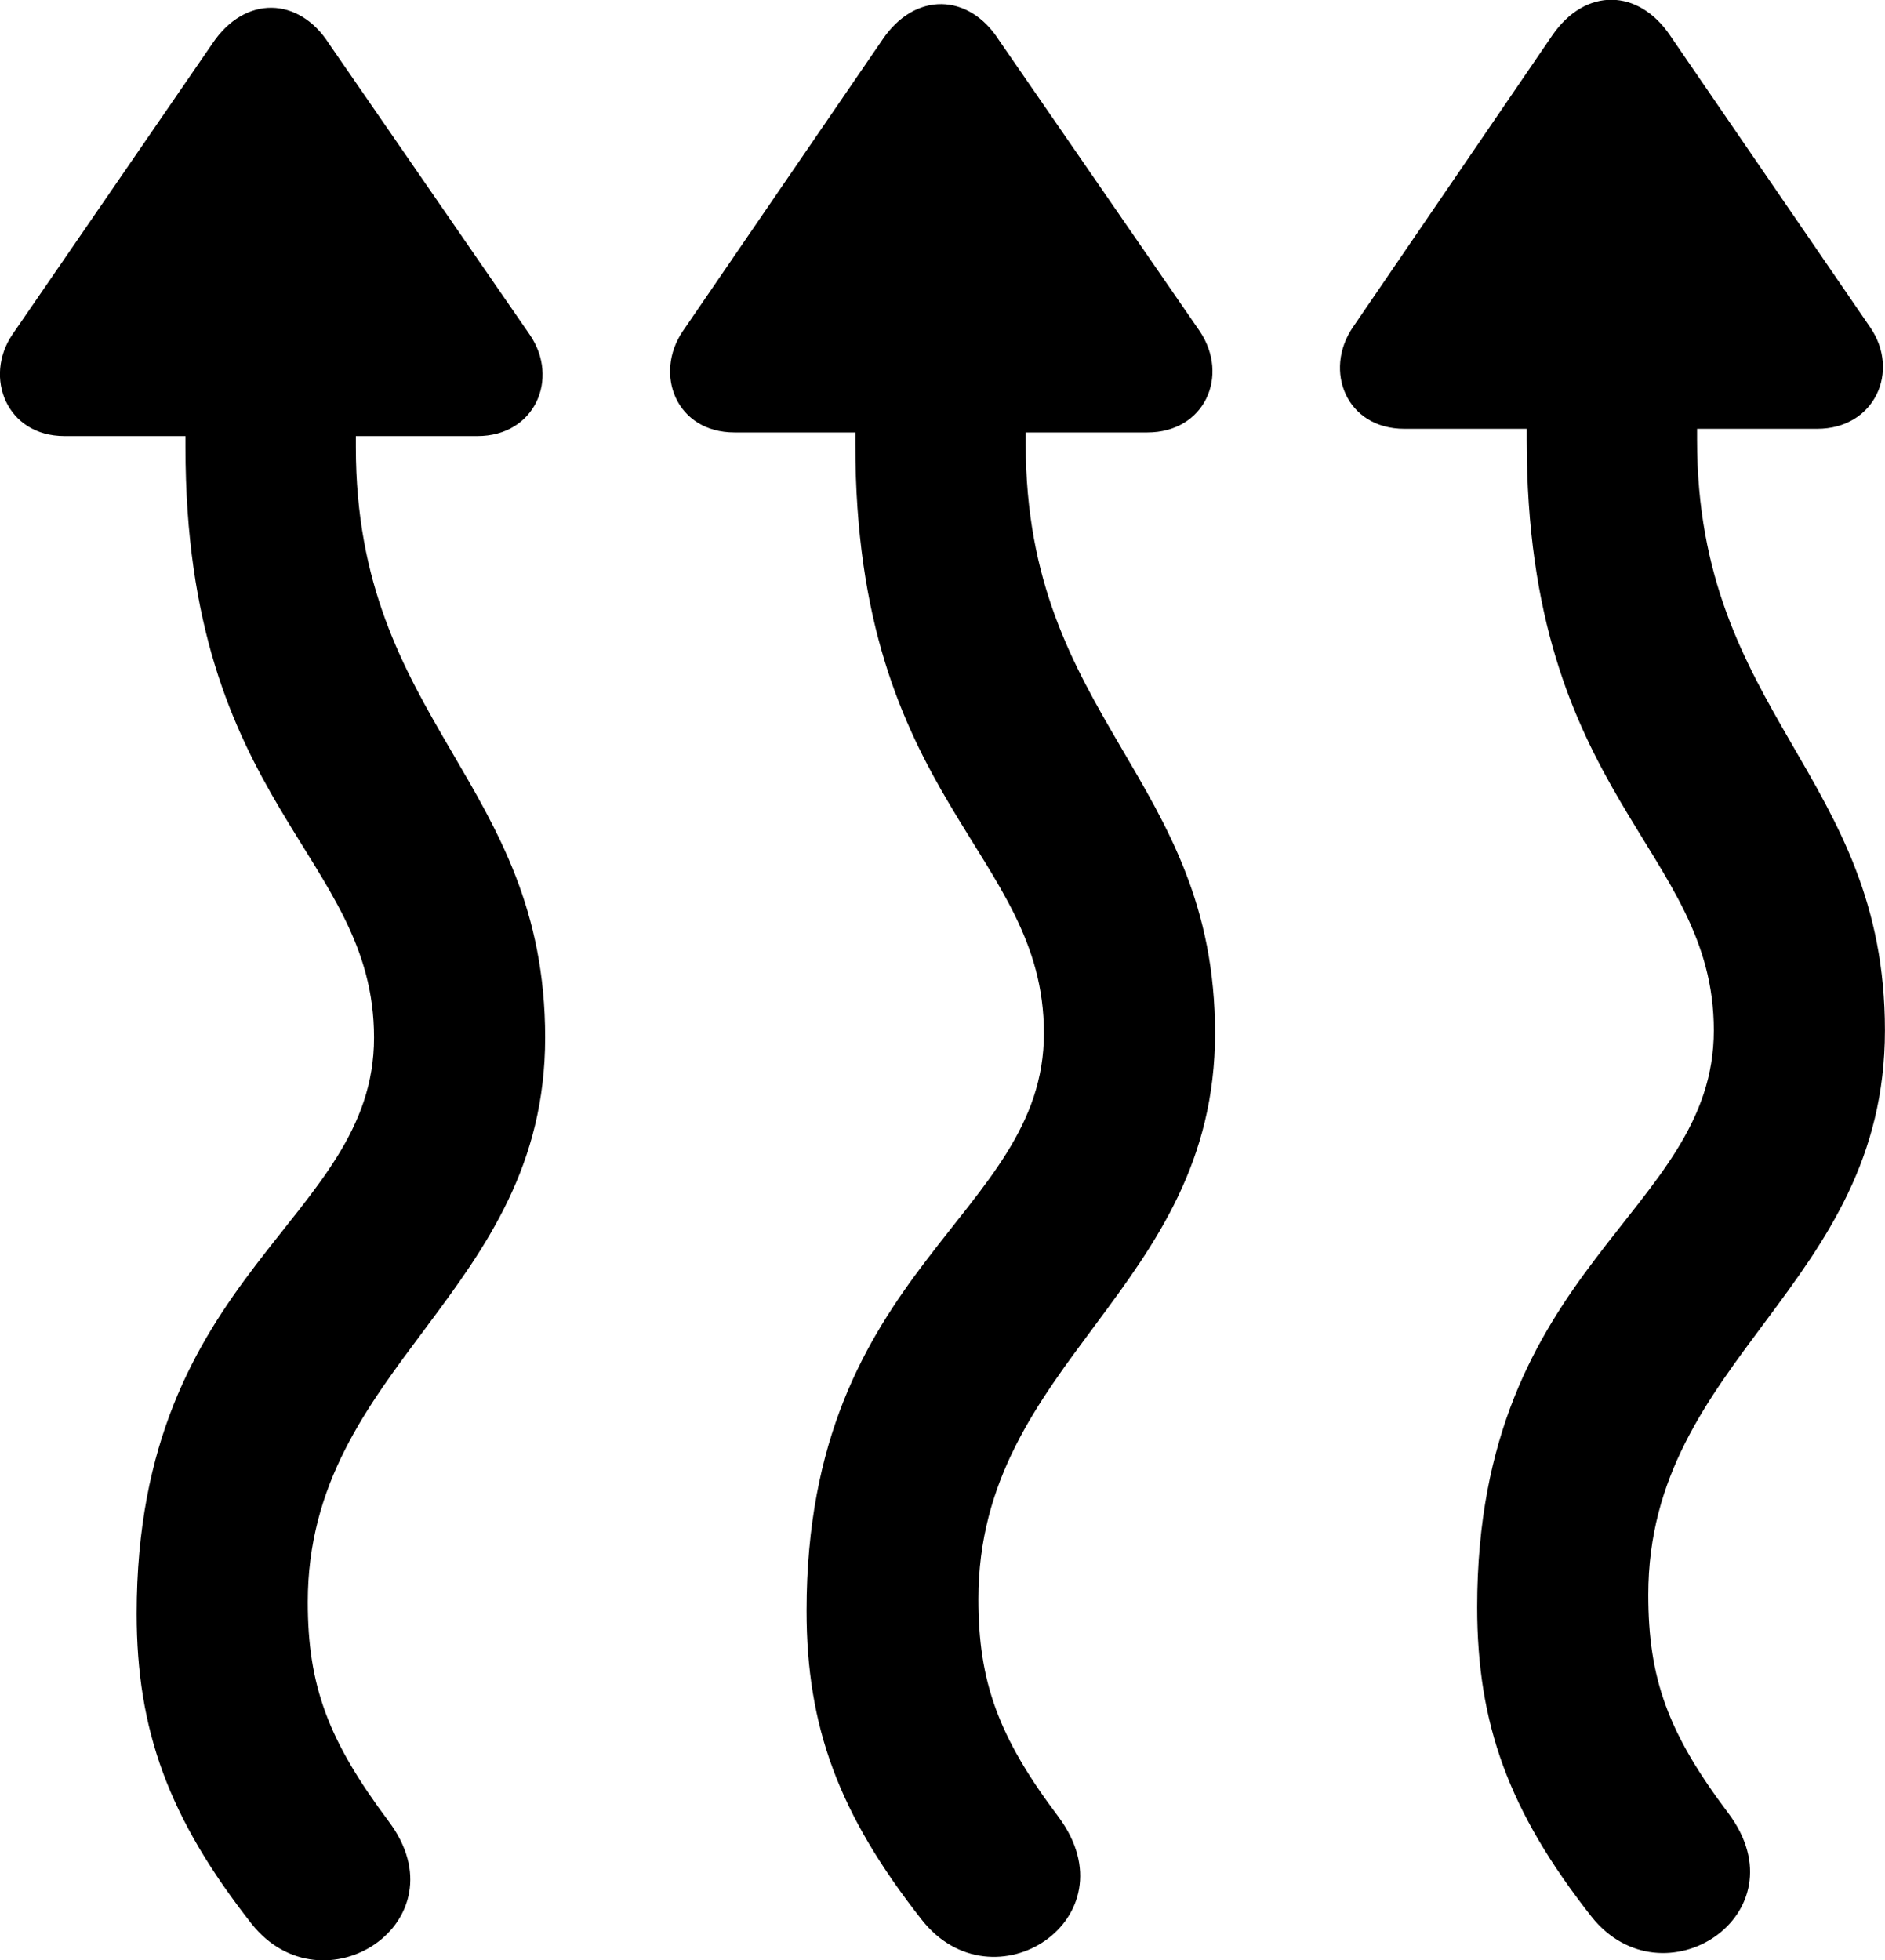 
<svg
    viewBox="0 0 25.888 26.915"
    xmlns="http://www.w3.org/2000/svg"
>
    <path
        fill="inherit"
        d="M18.577 4.498C18.177 5.088 18.487 5.888 19.287 5.888H20.967V6.038C20.967 10.978 23.537 11.638 23.537 14.148C23.537 16.678 20.287 17.338 20.287 22.068C20.287 23.668 20.717 24.868 21.857 26.318C22.837 27.548 24.777 26.288 23.737 24.898C22.907 23.798 22.637 23.048 22.637 21.898C22.637 18.648 25.887 17.668 25.887 14.148C25.887 10.638 23.307 9.828 23.307 6.038V5.888H24.957C25.747 5.888 26.097 5.098 25.687 4.498L22.937 0.488C22.507 -0.152 21.777 -0.182 21.317 0.488ZM9.377 4.548C8.977 5.138 9.287 5.938 10.087 5.938H11.747V6.098C11.747 11.018 14.337 11.678 14.337 14.188C14.337 16.718 11.077 17.378 11.077 22.118C11.077 23.708 11.517 24.908 12.657 26.358C13.637 27.608 15.577 26.348 14.537 24.948C13.707 23.848 13.437 23.088 13.437 21.958C13.437 18.688 16.687 17.708 16.687 14.188C16.687 10.678 14.087 9.888 14.087 6.098V5.938H15.757C16.547 5.938 16.887 5.158 16.477 4.548L13.717 0.548C13.307 -0.092 12.567 -0.122 12.117 0.548ZM0.167 4.598C-0.223 5.178 0.087 5.988 0.887 5.988H2.547V6.138C2.547 11.078 5.137 11.728 5.137 14.248C5.137 16.778 1.877 17.428 1.877 22.158C1.877 23.758 2.317 24.968 3.457 26.418C4.437 27.648 6.377 26.388 5.337 25.008C4.507 23.898 4.227 23.148 4.227 21.998C4.227 18.748 7.487 17.758 7.487 14.248C7.487 10.728 4.887 9.928 4.887 6.138V5.988H6.557C7.347 5.988 7.687 5.198 7.277 4.598L4.517 0.598C4.107 -0.042 3.367 -0.072 2.917 0.598Z"
        fillRule="evenodd"
        clipRule="evenodd"
    />
</svg>
        